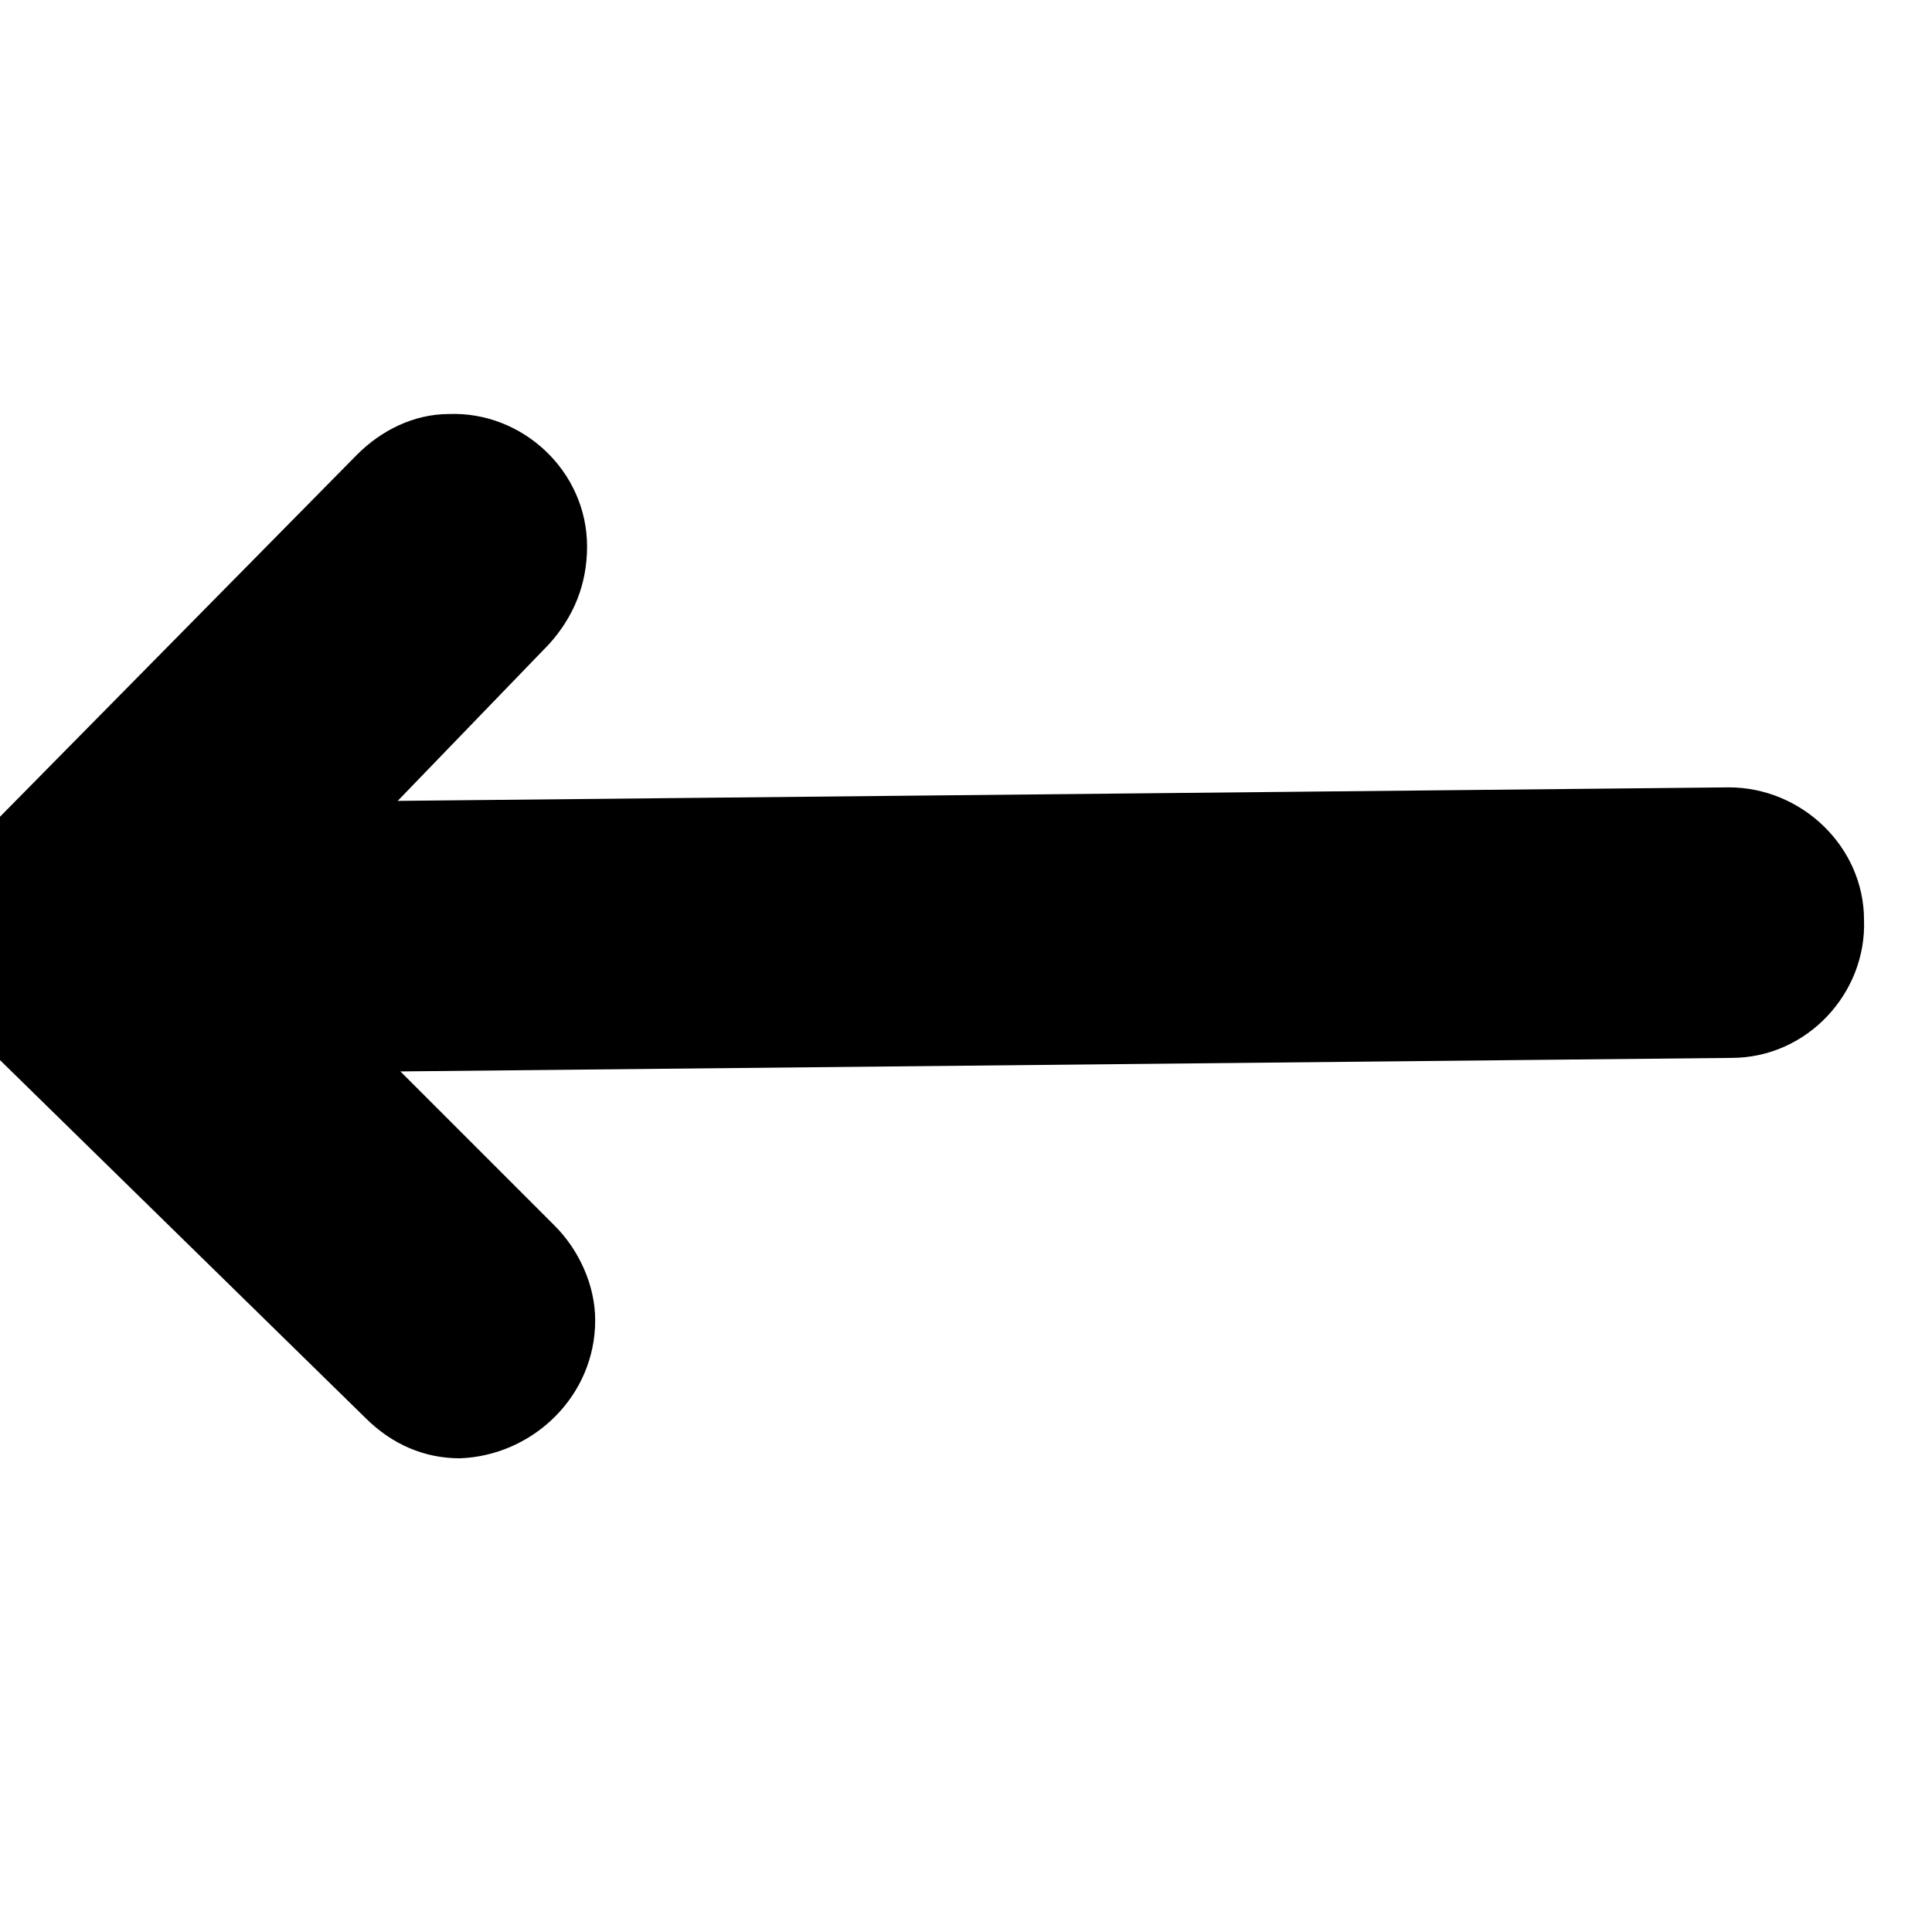 <svg version="1.1" xmlns="http://www.w3.org/2000/svg" xmlns:xlink="http://www.w3.org/1999/xlink" viewBox="0,0,714.128,714.128">
	<g>
		<path d="M0,0M170,539.033 C197,538.033,220,516.033,220,488.033 C220,475.033,214,462.033,205,453.033 C205,453.033,148,396.033,148,396.033 C148,396.033,640,391.033,640,391.033 C668,391.033,690,367.033,689,340.033 C689,313.033,666,291.033,639,291.033 C639,291.033,147,296.033,147,296.033 C147,296.033,203,238.033,203,238.033 C212,228.033,217,216.033,217,202.033 C217,174.033,193,152.033,166,153.033 C153,153.033,141,159.033,132,168.033 C132,168.033,-10,312.033,-10,312.033 C-19,322.033,-26,335.033,-25,348.033 C-25,363.033,-18,375.033,-9,383.033 C-9,383.033,135,524.033,135,524.033 C145,534.033,157,539.033,170,539.033Z "/>
	</g>
</svg>